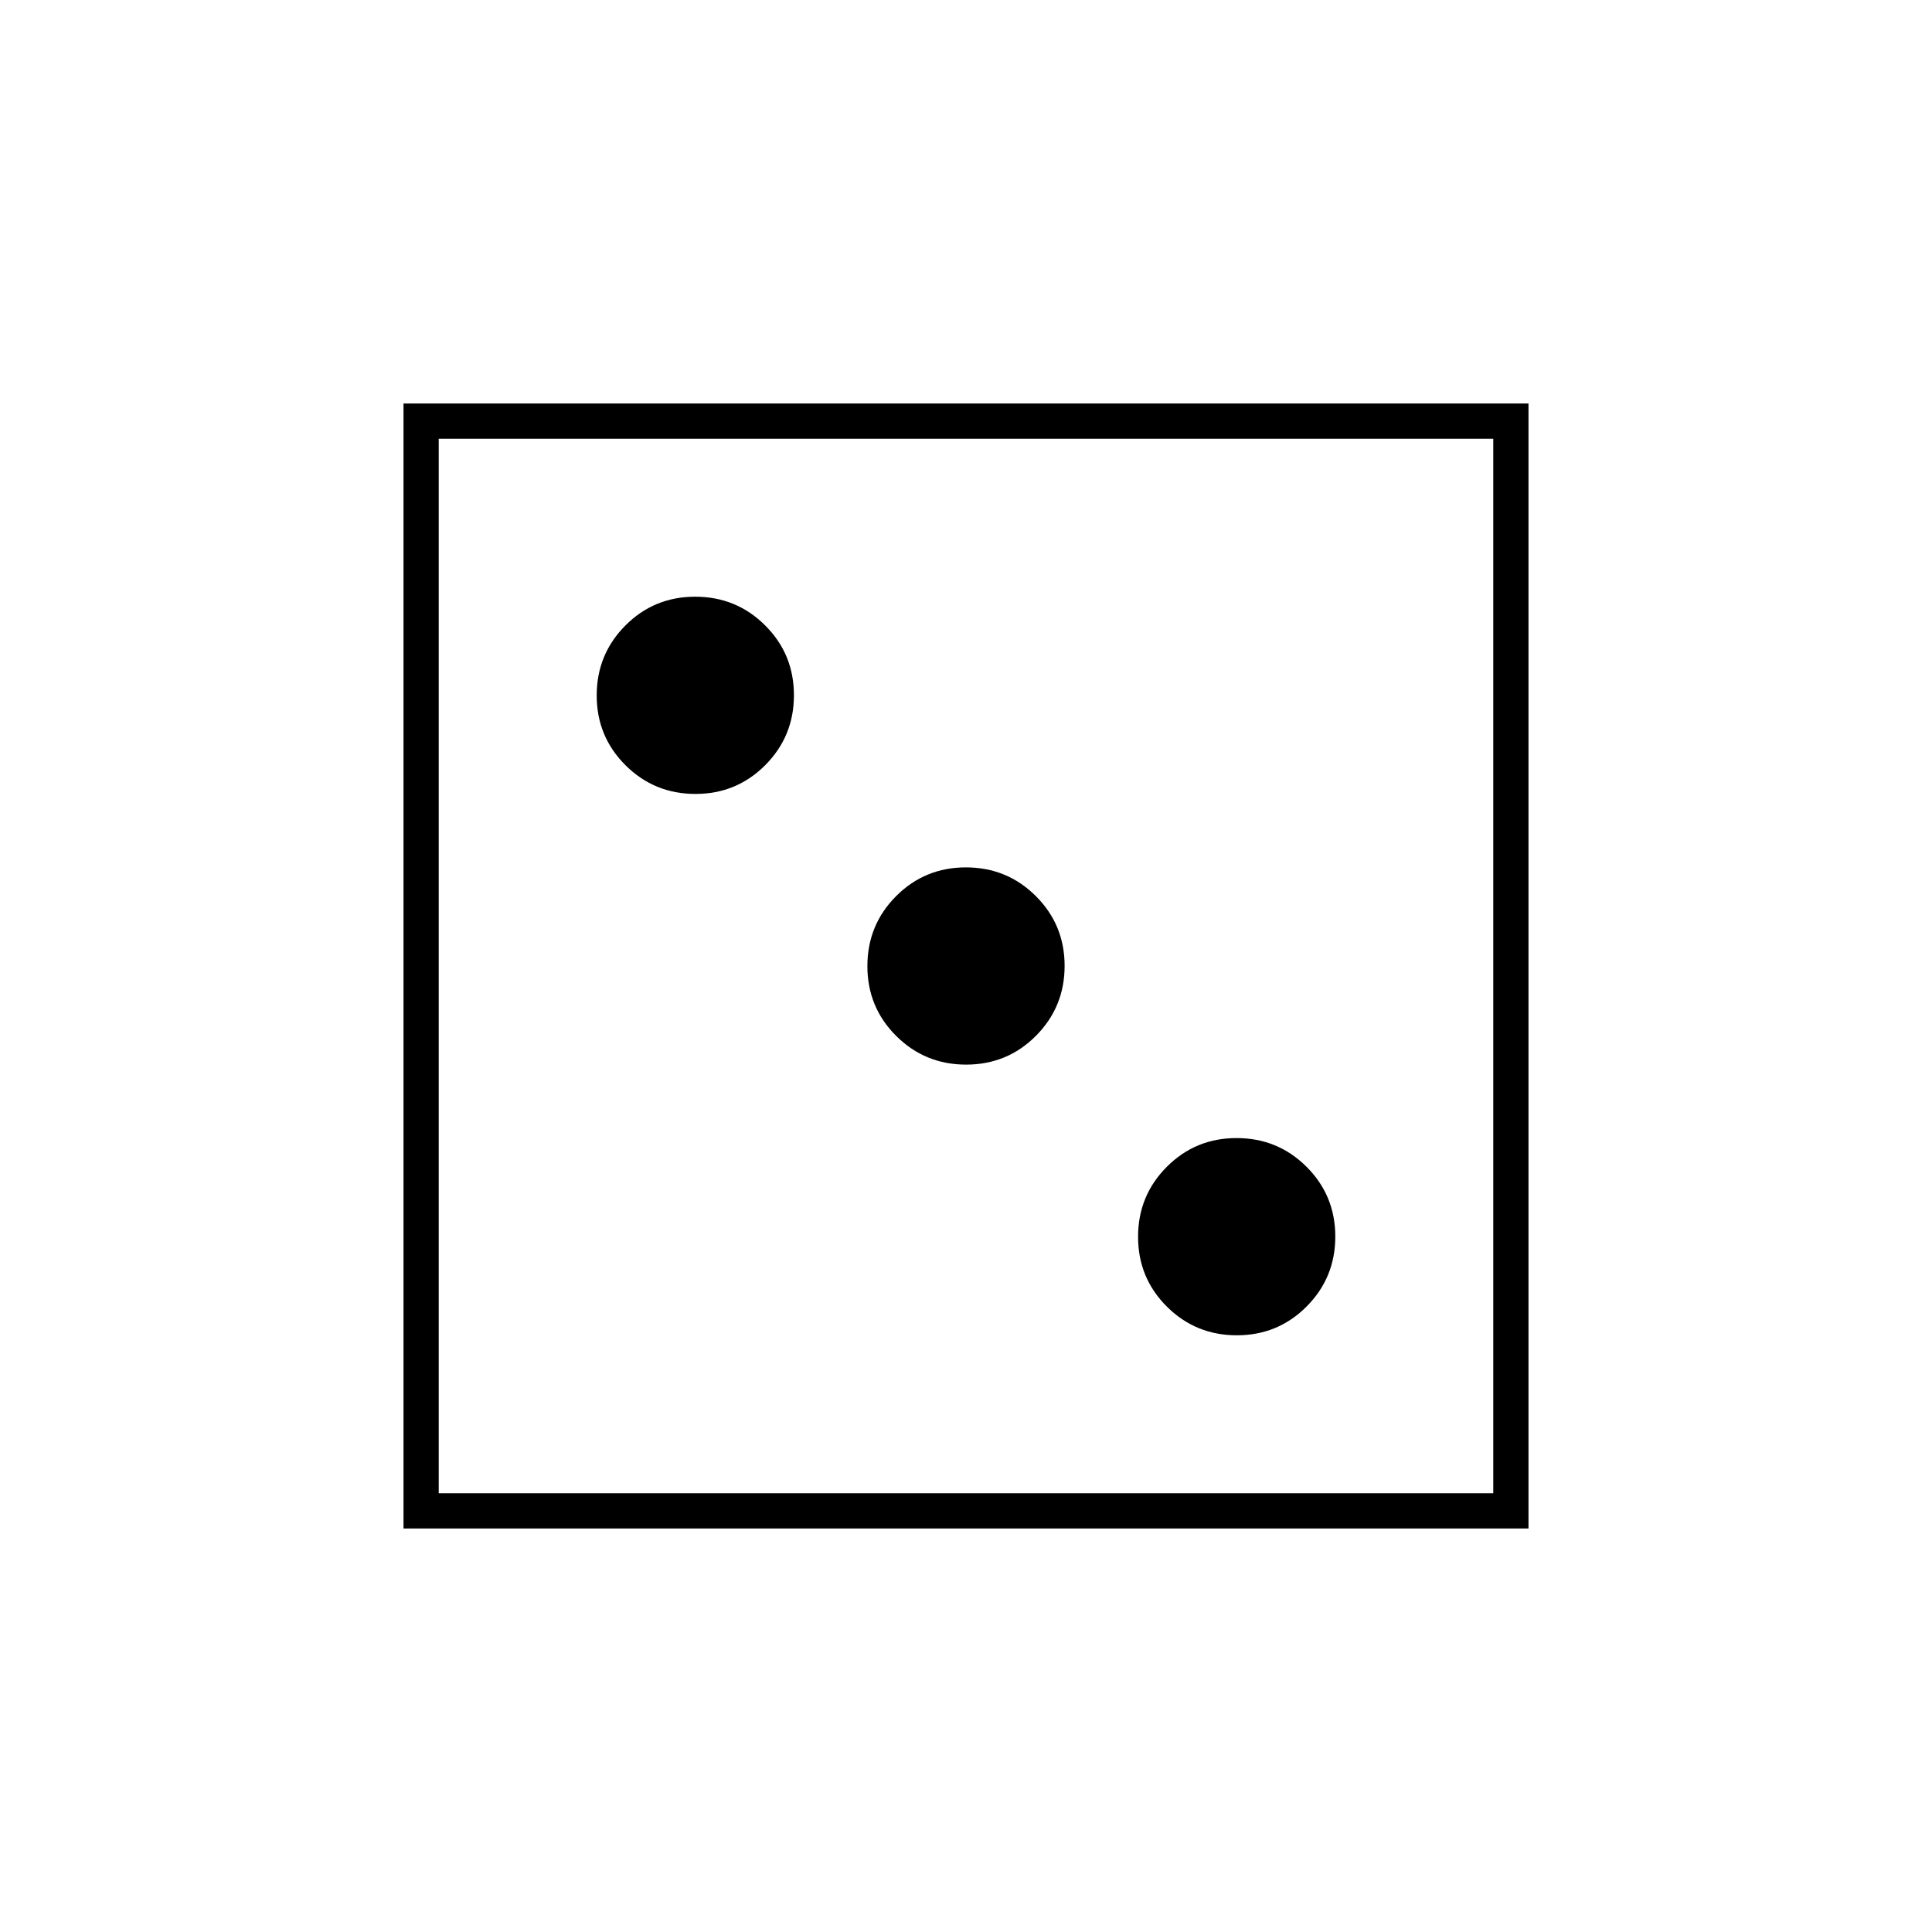<svg xmlns="http://www.w3.org/2000/svg" height="20" viewBox="0 -960 960 960" width="20"><path d="M614.56-296.5q20.44 0 34.69-14.31 14.25-14.31 14.25-34.75 0-20.44-14.31-34.69-14.31-14.25-34.75-14.25-20.44 0-34.69 14.31-14.25 14.31-14.25 34.75 0 20.44 14.31 34.69 14.31 14.25 34.75 14.25ZM480.06-431q20.44 0 34.69-14.31Q529-459.62 529-480.06q0-20.44-14.31-34.69Q500.38-529 479.94-529q-20.44 0-34.69 14.31Q431-500.38 431-479.94q0 20.44 14.31 34.69Q459.62-431 480.06-431Zm-134.5-134.5q20.44 0 34.69-14.31 14.25-14.31 14.25-34.75 0-20.44-14.31-34.69-14.31-14.25-34.75-14.25-20.44 0-34.69 14.31-14.25 14.31-14.25 34.75 0 20.44 14.31 34.69 14.31 14.25 34.75 14.25Zm-145.06 365v-559h559v559h-559ZM218-218h524v-524H218v524Zm0 0v-524 524Z"/></svg>
